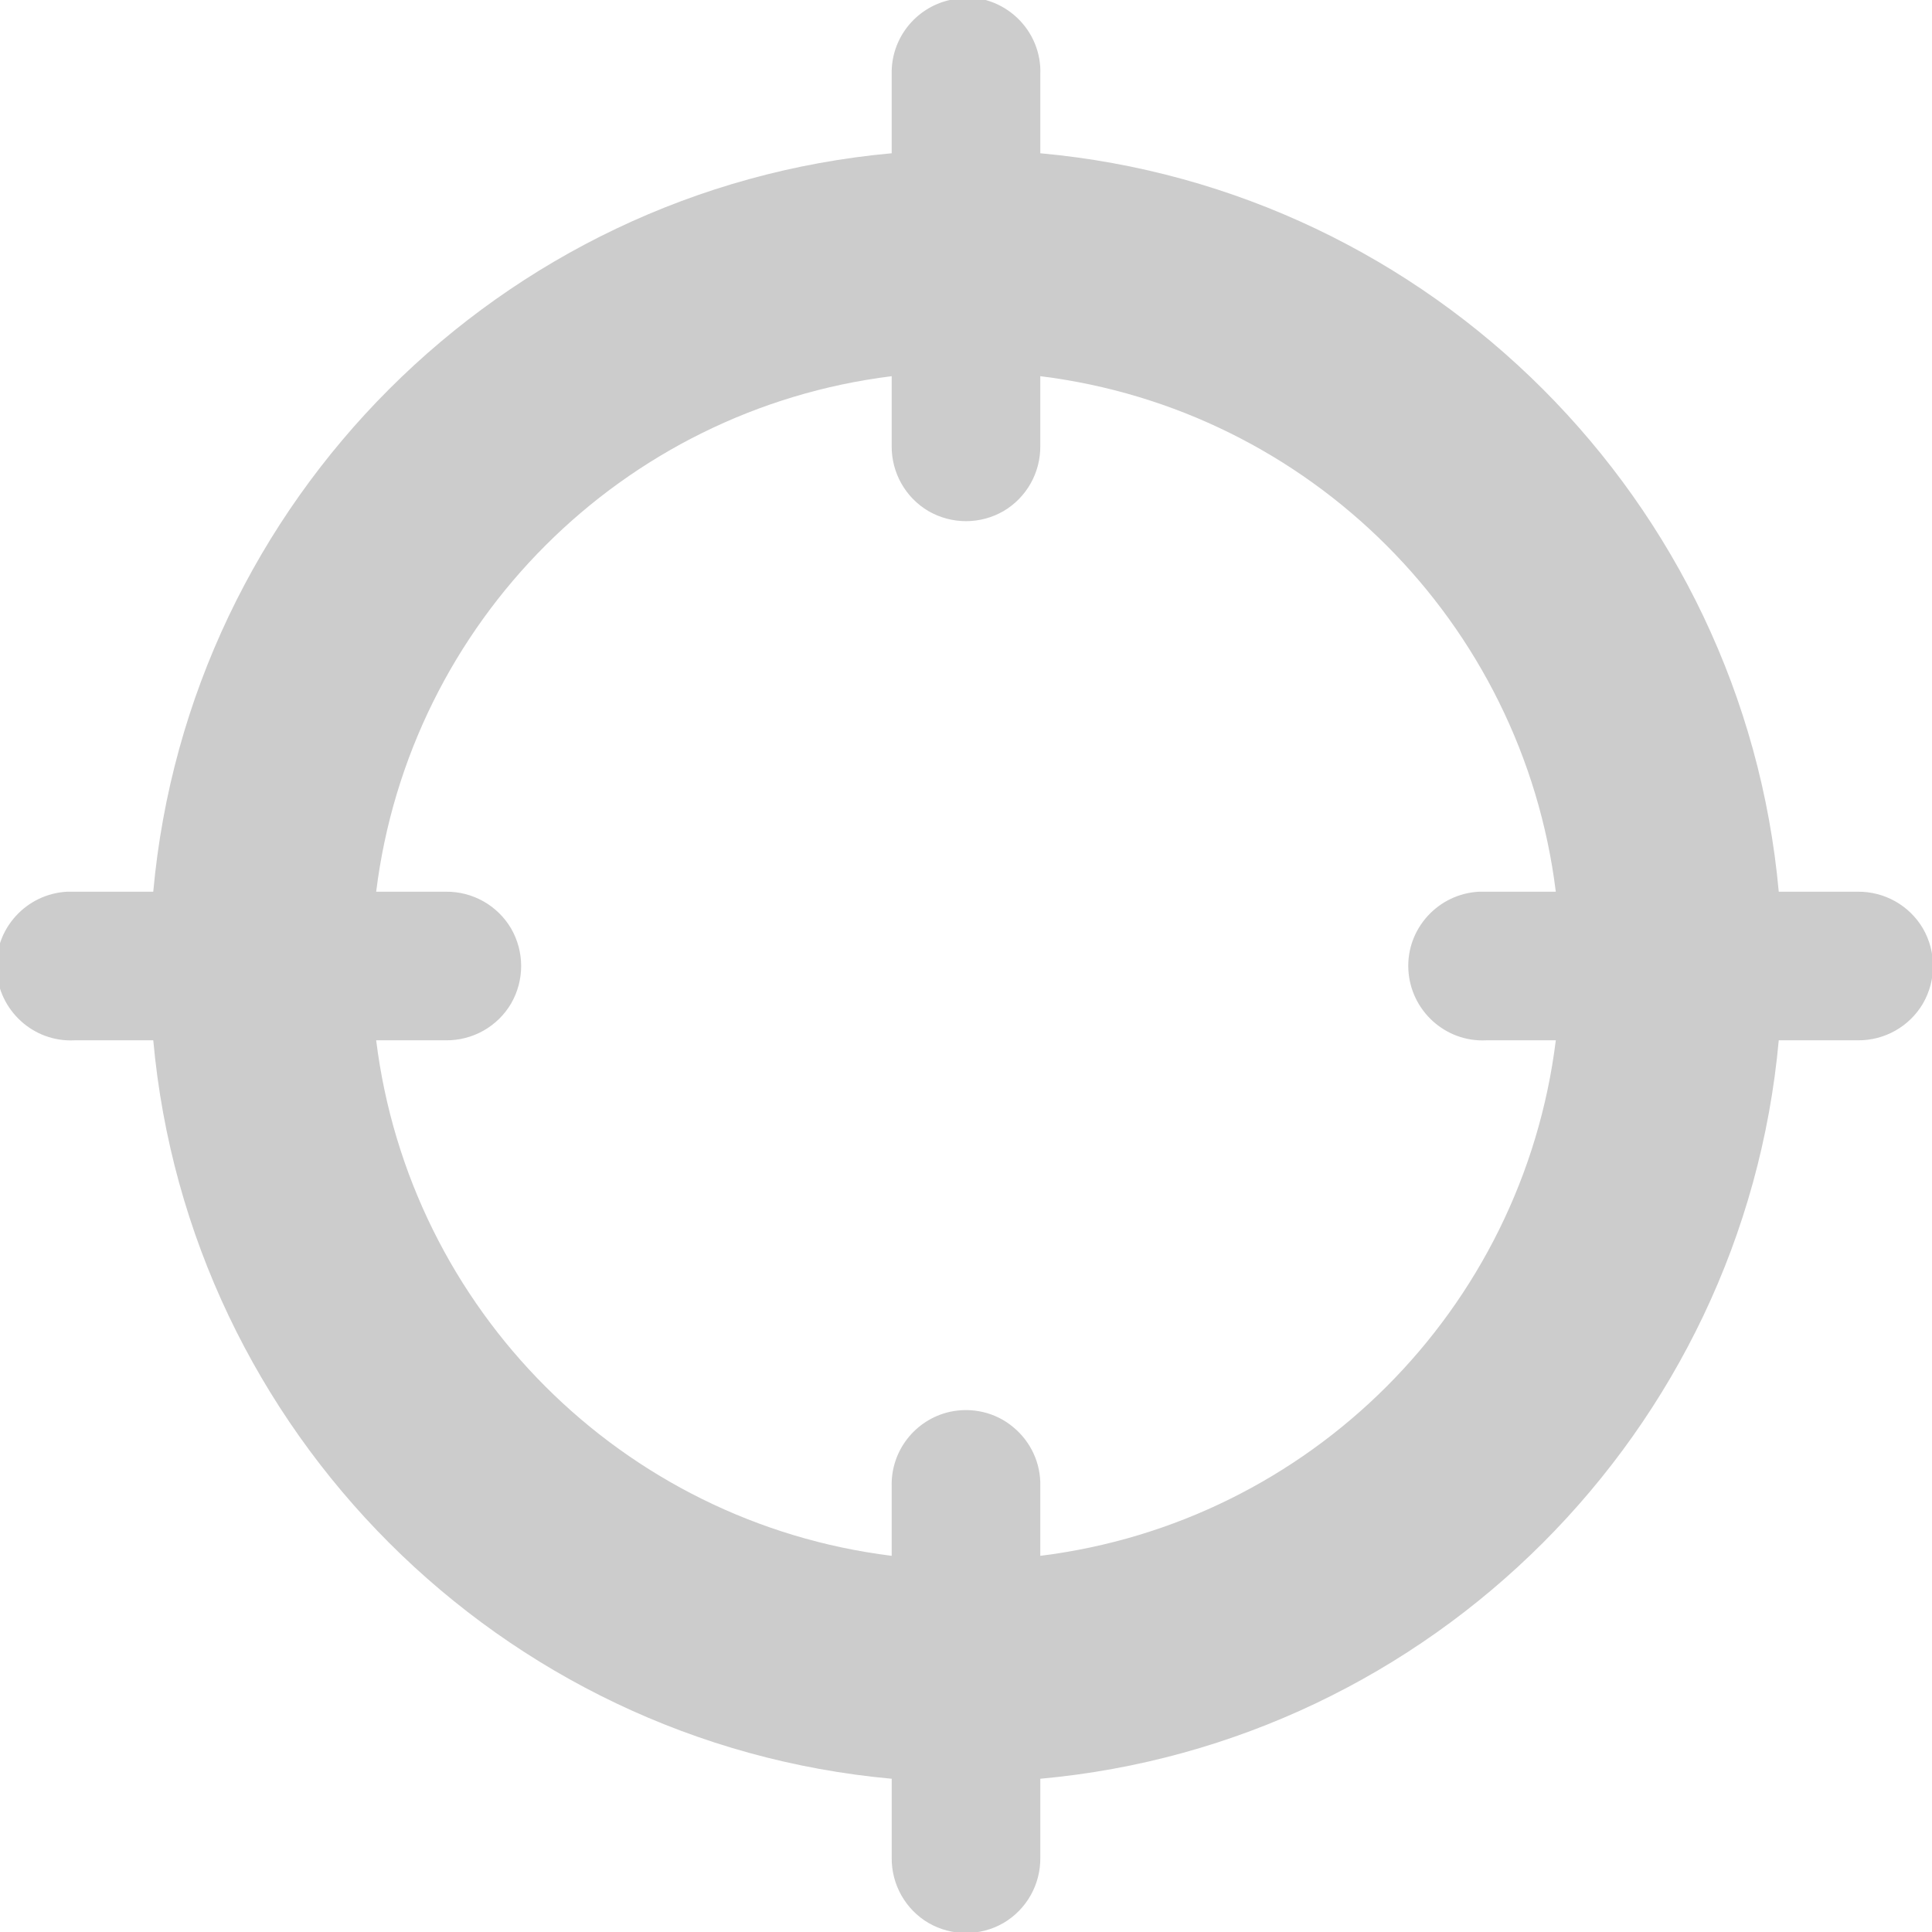 <svg xmlns="http://www.w3.org/2000/svg" x="0px" y="0px"
width="26" height="26"
viewBox="0 0 192 192"
style=" fill:#000000;"><g fill="none" fill-rule="nonzero" stroke="none" stroke-width="1" stroke-linecap="butt" stroke-linejoin="miter" stroke-miterlimit="10" stroke-dasharray="" stroke-dashoffset="0" font-family="none" font-weight="none" font-size="none" text-anchor="none" style="mix-blend-mode: normal"><path d="M0,192v-192h192v192z" fill="none"></path><g fill="#cccccc"><g id="surface1"><path d="M95.308,-0.231c-0.317,0.058 -0.635,0.144 -0.923,0.231c-3.433,0.779 -5.856,3.865 -5.769,7.385v7.846c-38.856,3.519 -69.865,34.529 -73.385,73.385h-7.846c-0.231,0 -0.462,0 -0.692,0c-4.067,0.202 -7.24,3.663 -7.038,7.731c0.202,4.067 3.663,7.24 7.731,7.038h7.846c3.519,38.856 34.529,69.865 73.385,73.385v7.846c-0.029,2.654 1.356,5.135 3.663,6.49c2.308,1.327 5.135,1.327 7.442,0c2.308,-1.356 3.692,-3.837 3.663,-6.49v-7.846c38.856,-3.519 69.865,-34.529 73.385,-73.385h7.846c2.654,0.029 5.135,-1.356 6.49,-3.663c1.327,-2.308 1.327,-5.135 0,-7.442c-1.356,-2.308 -3.837,-3.692 -6.49,-3.663h-7.846c-3.519,-38.856 -34.529,-69.865 -73.385,-73.385v-7.846c0.087,-2.135 -0.779,-4.183 -2.308,-5.625c-1.558,-1.471 -3.663,-2.192 -5.769,-1.99zM88.615,37.385v6.923c-0.029,2.654 1.356,5.135 3.663,6.49c2.308,1.327 5.135,1.327 7.442,0c2.308,-1.356 3.692,-3.837 3.663,-6.49v-6.923c26.769,3.317 47.913,24.462 51.231,51.231h-6.923c-0.231,0 -0.462,0 -0.692,0c-4.067,0.202 -7.24,3.663 -7.038,7.731c0.202,4.067 3.663,7.24 7.731,7.038h6.923c-3.317,26.769 -24.462,47.913 -51.231,51.231v-6.923c0.058,-2.279 -0.952,-4.442 -2.712,-5.885c-1.731,-1.442 -4.067,-1.99 -6.288,-1.5c-3.433,0.779 -5.856,3.865 -5.769,7.385v6.923c-26.769,-3.317 -47.913,-24.462 -51.231,-51.231h6.923c2.654,0.029 5.135,-1.356 6.49,-3.663c1.327,-2.308 1.327,-5.135 0,-7.442c-1.356,-2.308 -3.837,-3.692 -6.49,-3.663h-6.923c3.317,-26.769 24.462,-47.913 51.231,-51.231z"></path></g></g></g></svg>